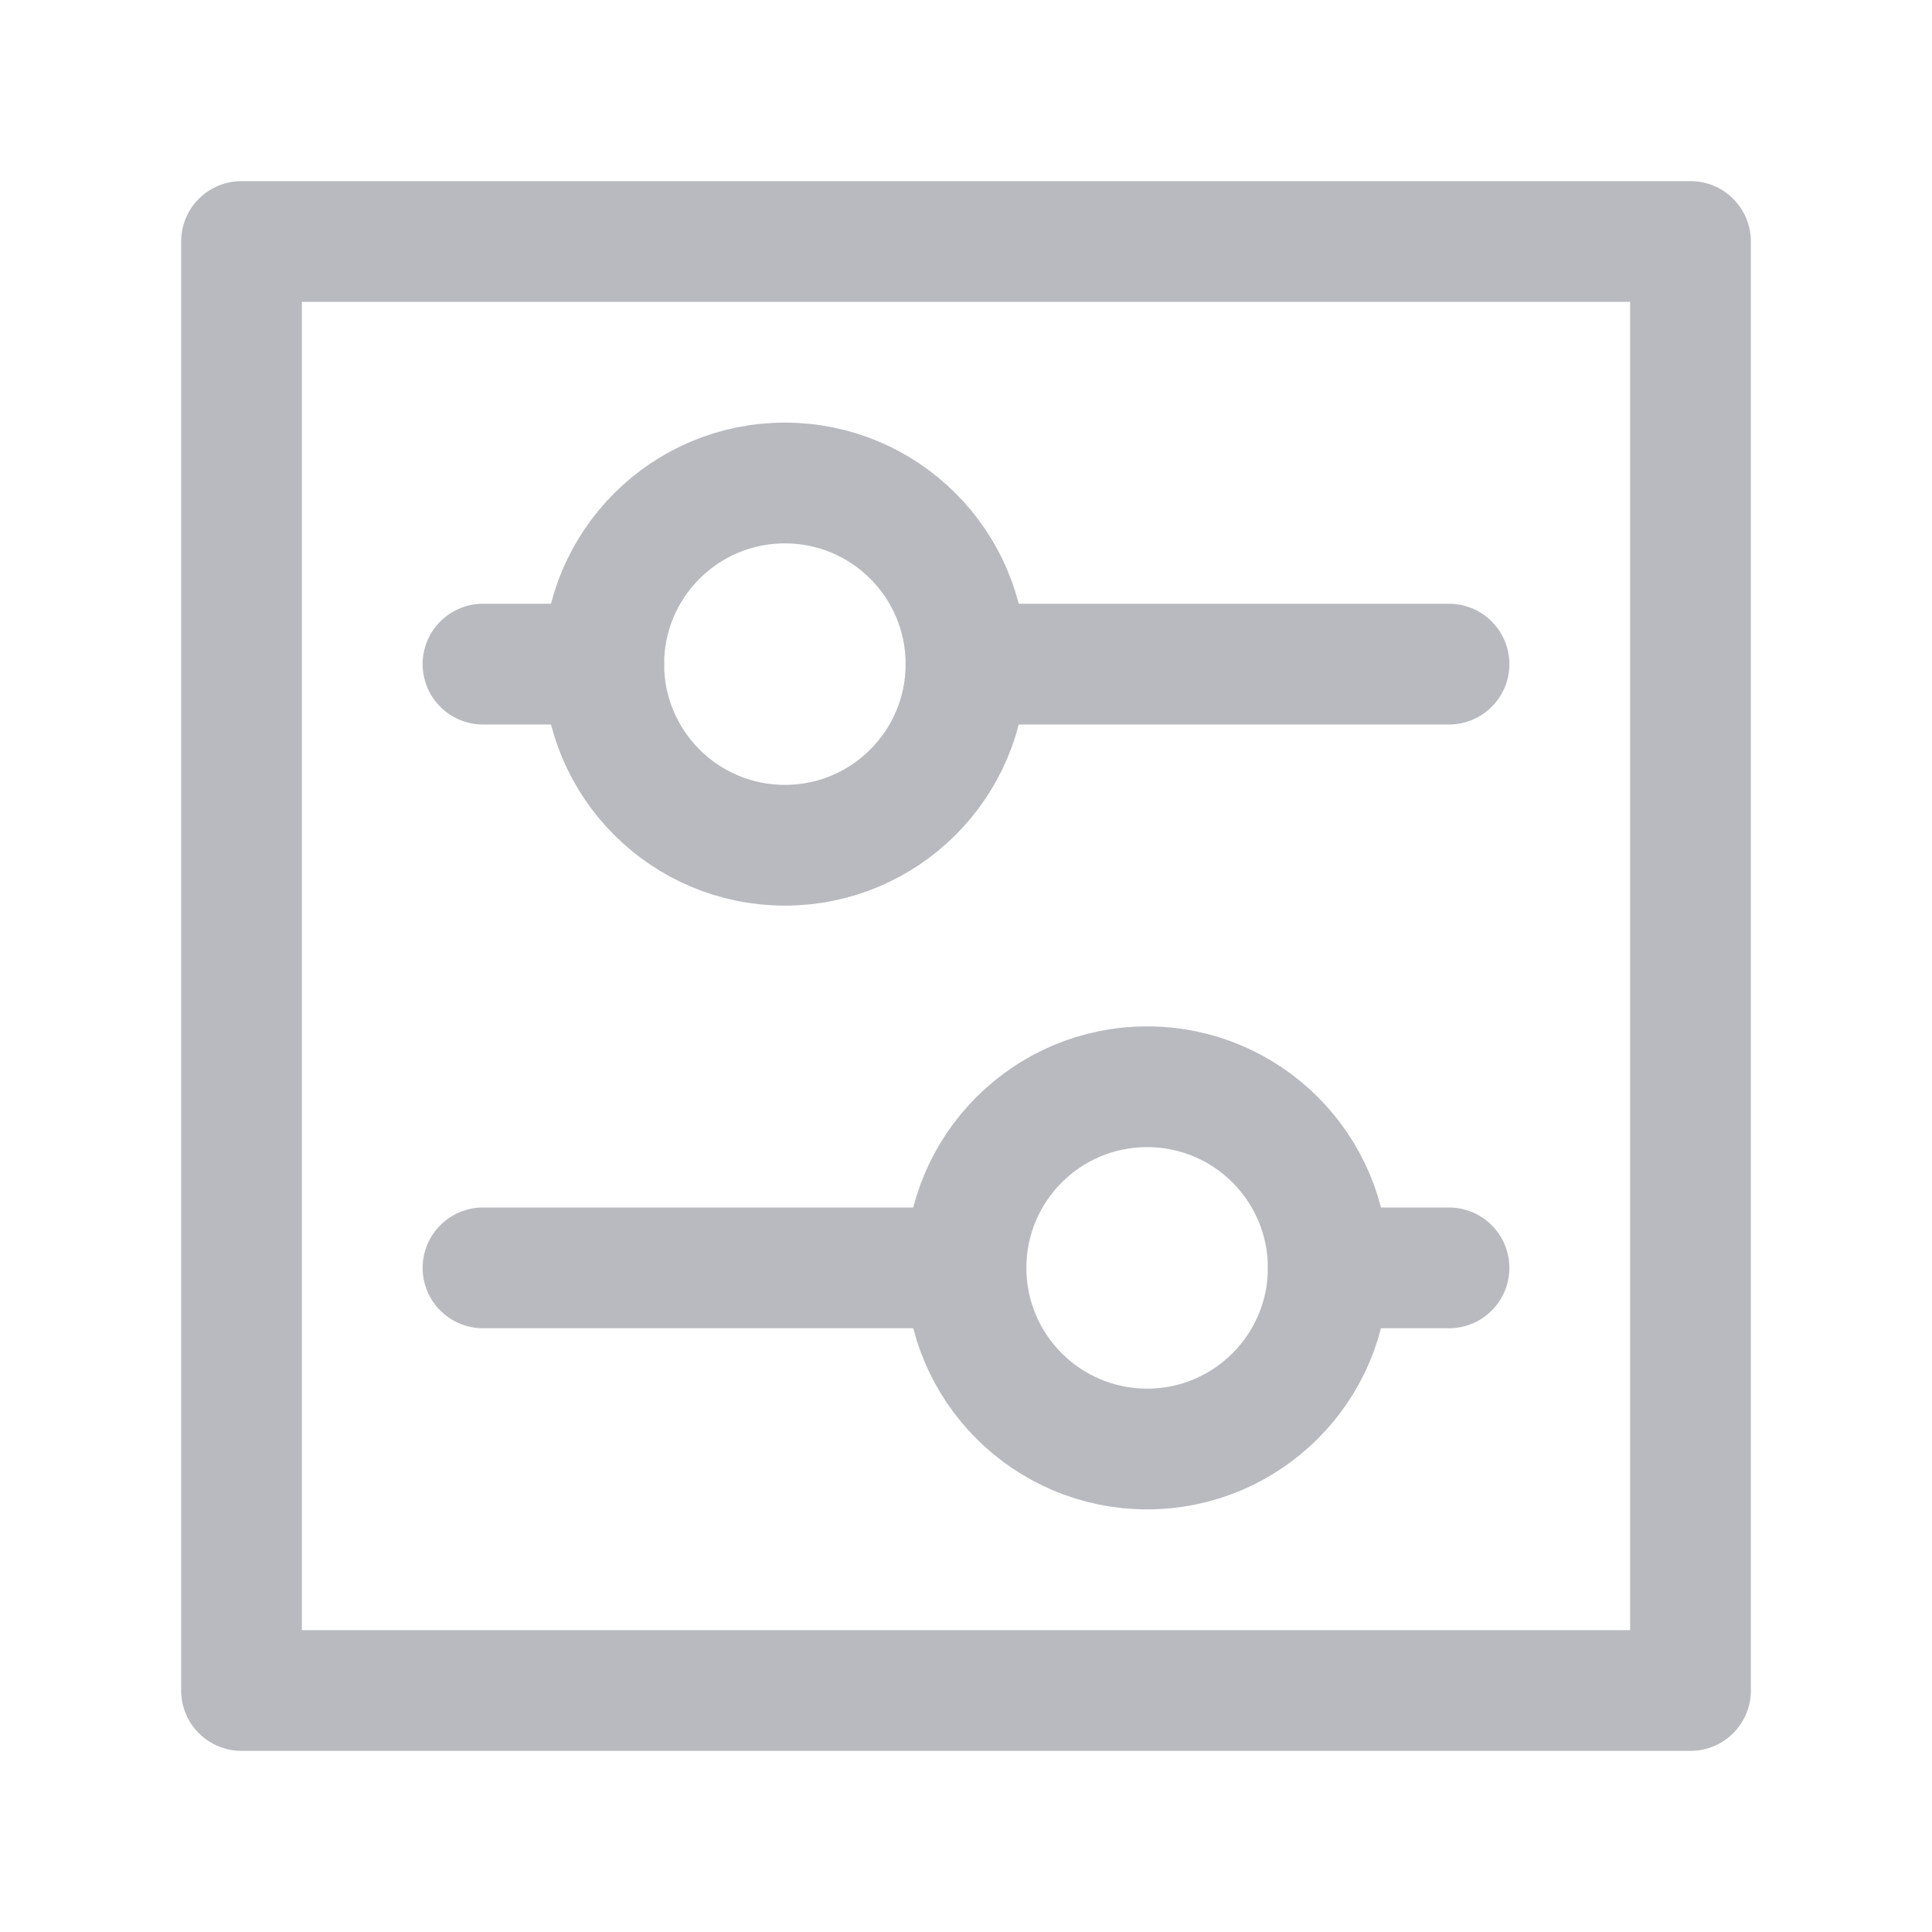<?xml version="1.0" encoding="UTF-8"?>
<svg width="16px" height="16px" viewBox="0 0 16 16" version="1.1" xmlns="http://www.w3.org/2000/svg" xmlns:xlink="http://www.w3.org/1999/xlink">
    <g id="滑块" stroke="none" stroke-width="1" fill="none" fill-rule="evenodd" stroke-linejoin="round">
        <rect id="方形" stroke="#B8BABF" x="2" y="2" width="12" height="12"></rect>
        <line x1="4" y1="5.5" x2="5" y2="5.5" id="直线" stroke="#B8BABF" stroke-linecap="round"></line>
        <line x1="4" y1="10.5" x2="8" y2="10.5" id="直线" stroke="#B8BABF" stroke-linecap="round"></line>
        <circle id="椭圆形" stroke="#B8BABF" cx="6.5" cy="5.5" r="1.5"></circle>
        <circle id="椭圆形" stroke="#B8BABF" cx="9.5" cy="10.5" r="1.5"></circle>
        <line x1="8" y1="5.5" x2="12" y2="5.5" id="直线" stroke="#B8BABF" stroke-linecap="round"></line>
        <line x1="11" y1="10.5" x2="12" y2="10.5" id="直线" stroke="#B8BABF" stroke-linecap="round"></line>
    </g>
</svg>